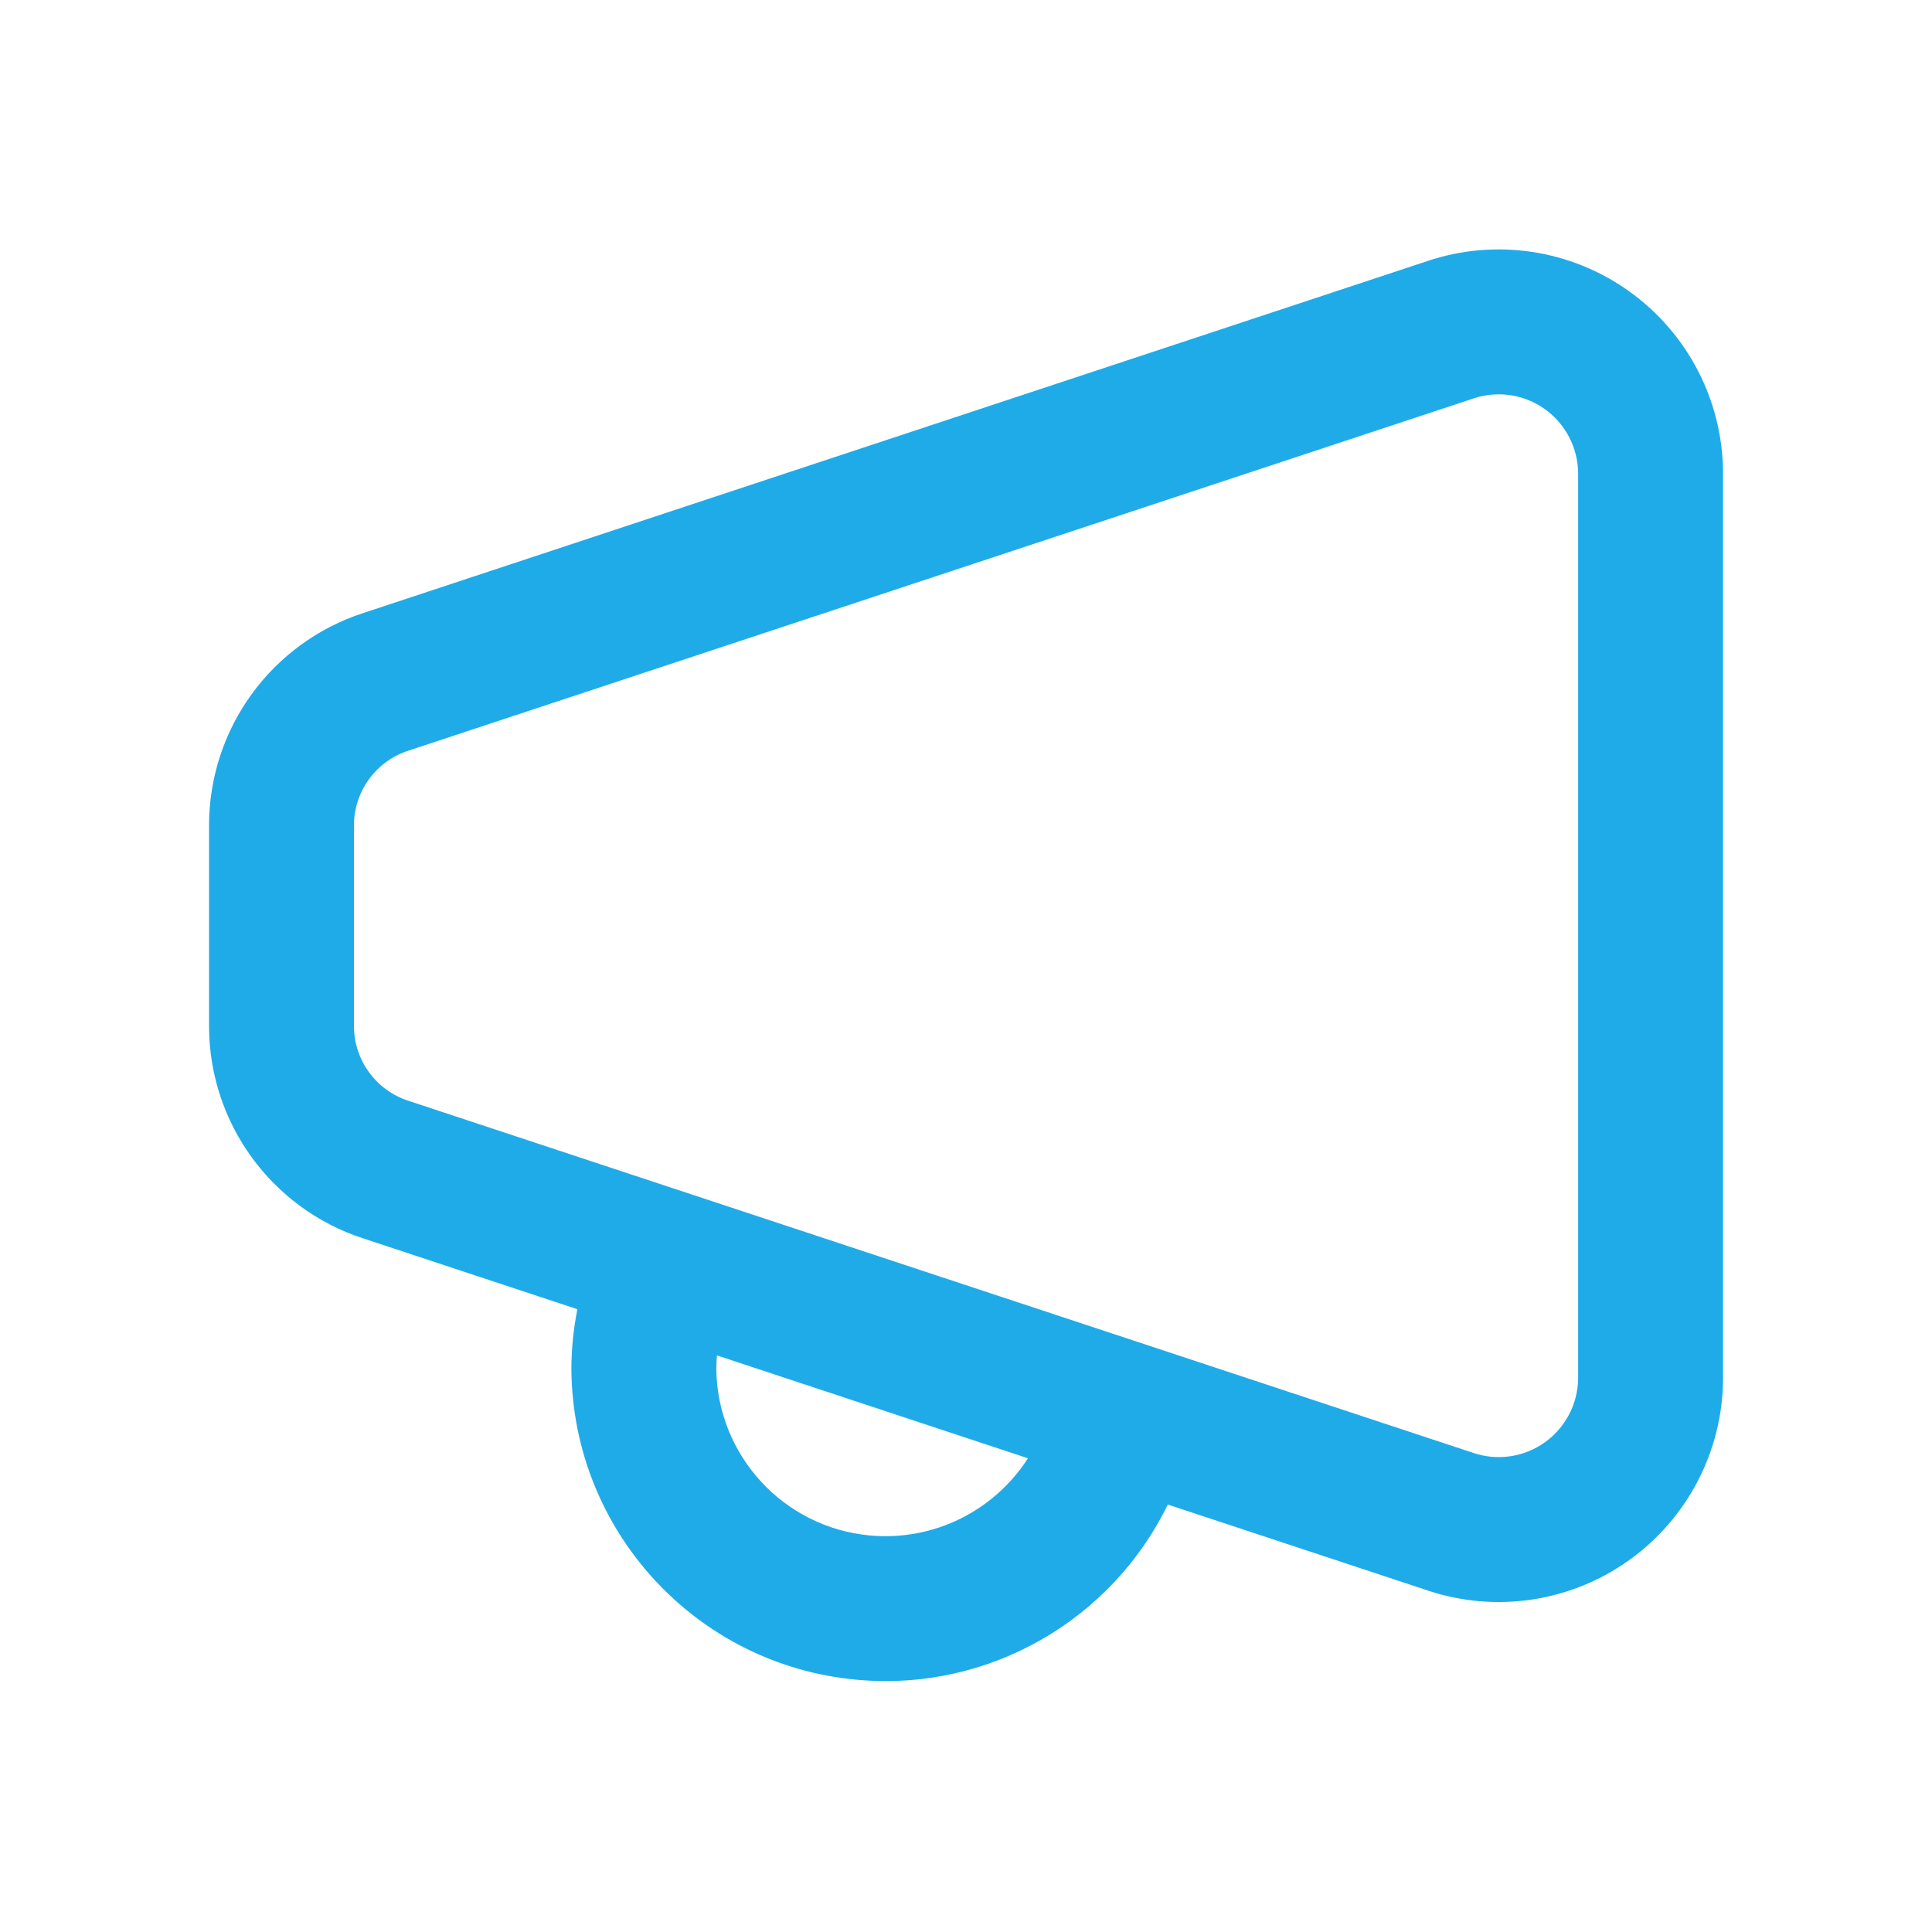 <svg width="20" height="20" viewBox="0 0 20 20" fill="none" xmlns="http://www.w3.org/2000/svg">
<path fill-rule="evenodd" clip-rule="evenodd" d="M15.253 4.125C15.503 4.041 15.778 4.082 15.992 4.235C16.206 4.388 16.334 4.634 16.337 4.897V14.269C16.334 14.532 16.206 14.778 15.992 14.931C15.778 15.084 15.503 15.125 15.253 15.041L15.25 15.04L4.227 11.395L4.224 11.394C3.891 11.285 3.665 10.974 3.664 10.623V8.541C3.666 8.191 3.891 7.881 4.224 7.772L4.224 7.772L4.227 7.771L15.25 4.126L15.253 4.125ZM16.864 3.015C16.259 2.582 15.483 2.466 14.777 2.702L14.775 2.703L3.758 6.347L3.757 6.347C2.809 6.658 2.167 7.54 2.164 8.538H2.164V8.54V10.624V10.626C2.166 11.624 2.808 12.508 3.757 12.819L3.758 12.819L5.977 13.553C5.937 13.754 5.916 13.959 5.915 14.165H5.915L5.915 14.174C5.927 15.843 7.201 17.233 8.863 17.388C10.239 17.517 11.51 16.766 12.089 15.575L14.775 16.463L14.777 16.464C15.483 16.7 16.259 16.584 16.864 16.151C17.47 15.718 17.832 15.021 17.837 14.276H17.837V14.272V4.894H17.837L17.837 4.89C17.832 4.145 17.47 3.448 16.864 3.015ZM10.641 15.096L7.422 14.031C7.418 14.076 7.415 14.122 7.415 14.168C7.424 15.065 8.109 15.811 9.003 15.895C9.673 15.957 10.297 15.633 10.641 15.096Z" fill="#1FABE8"/>
</svg>
